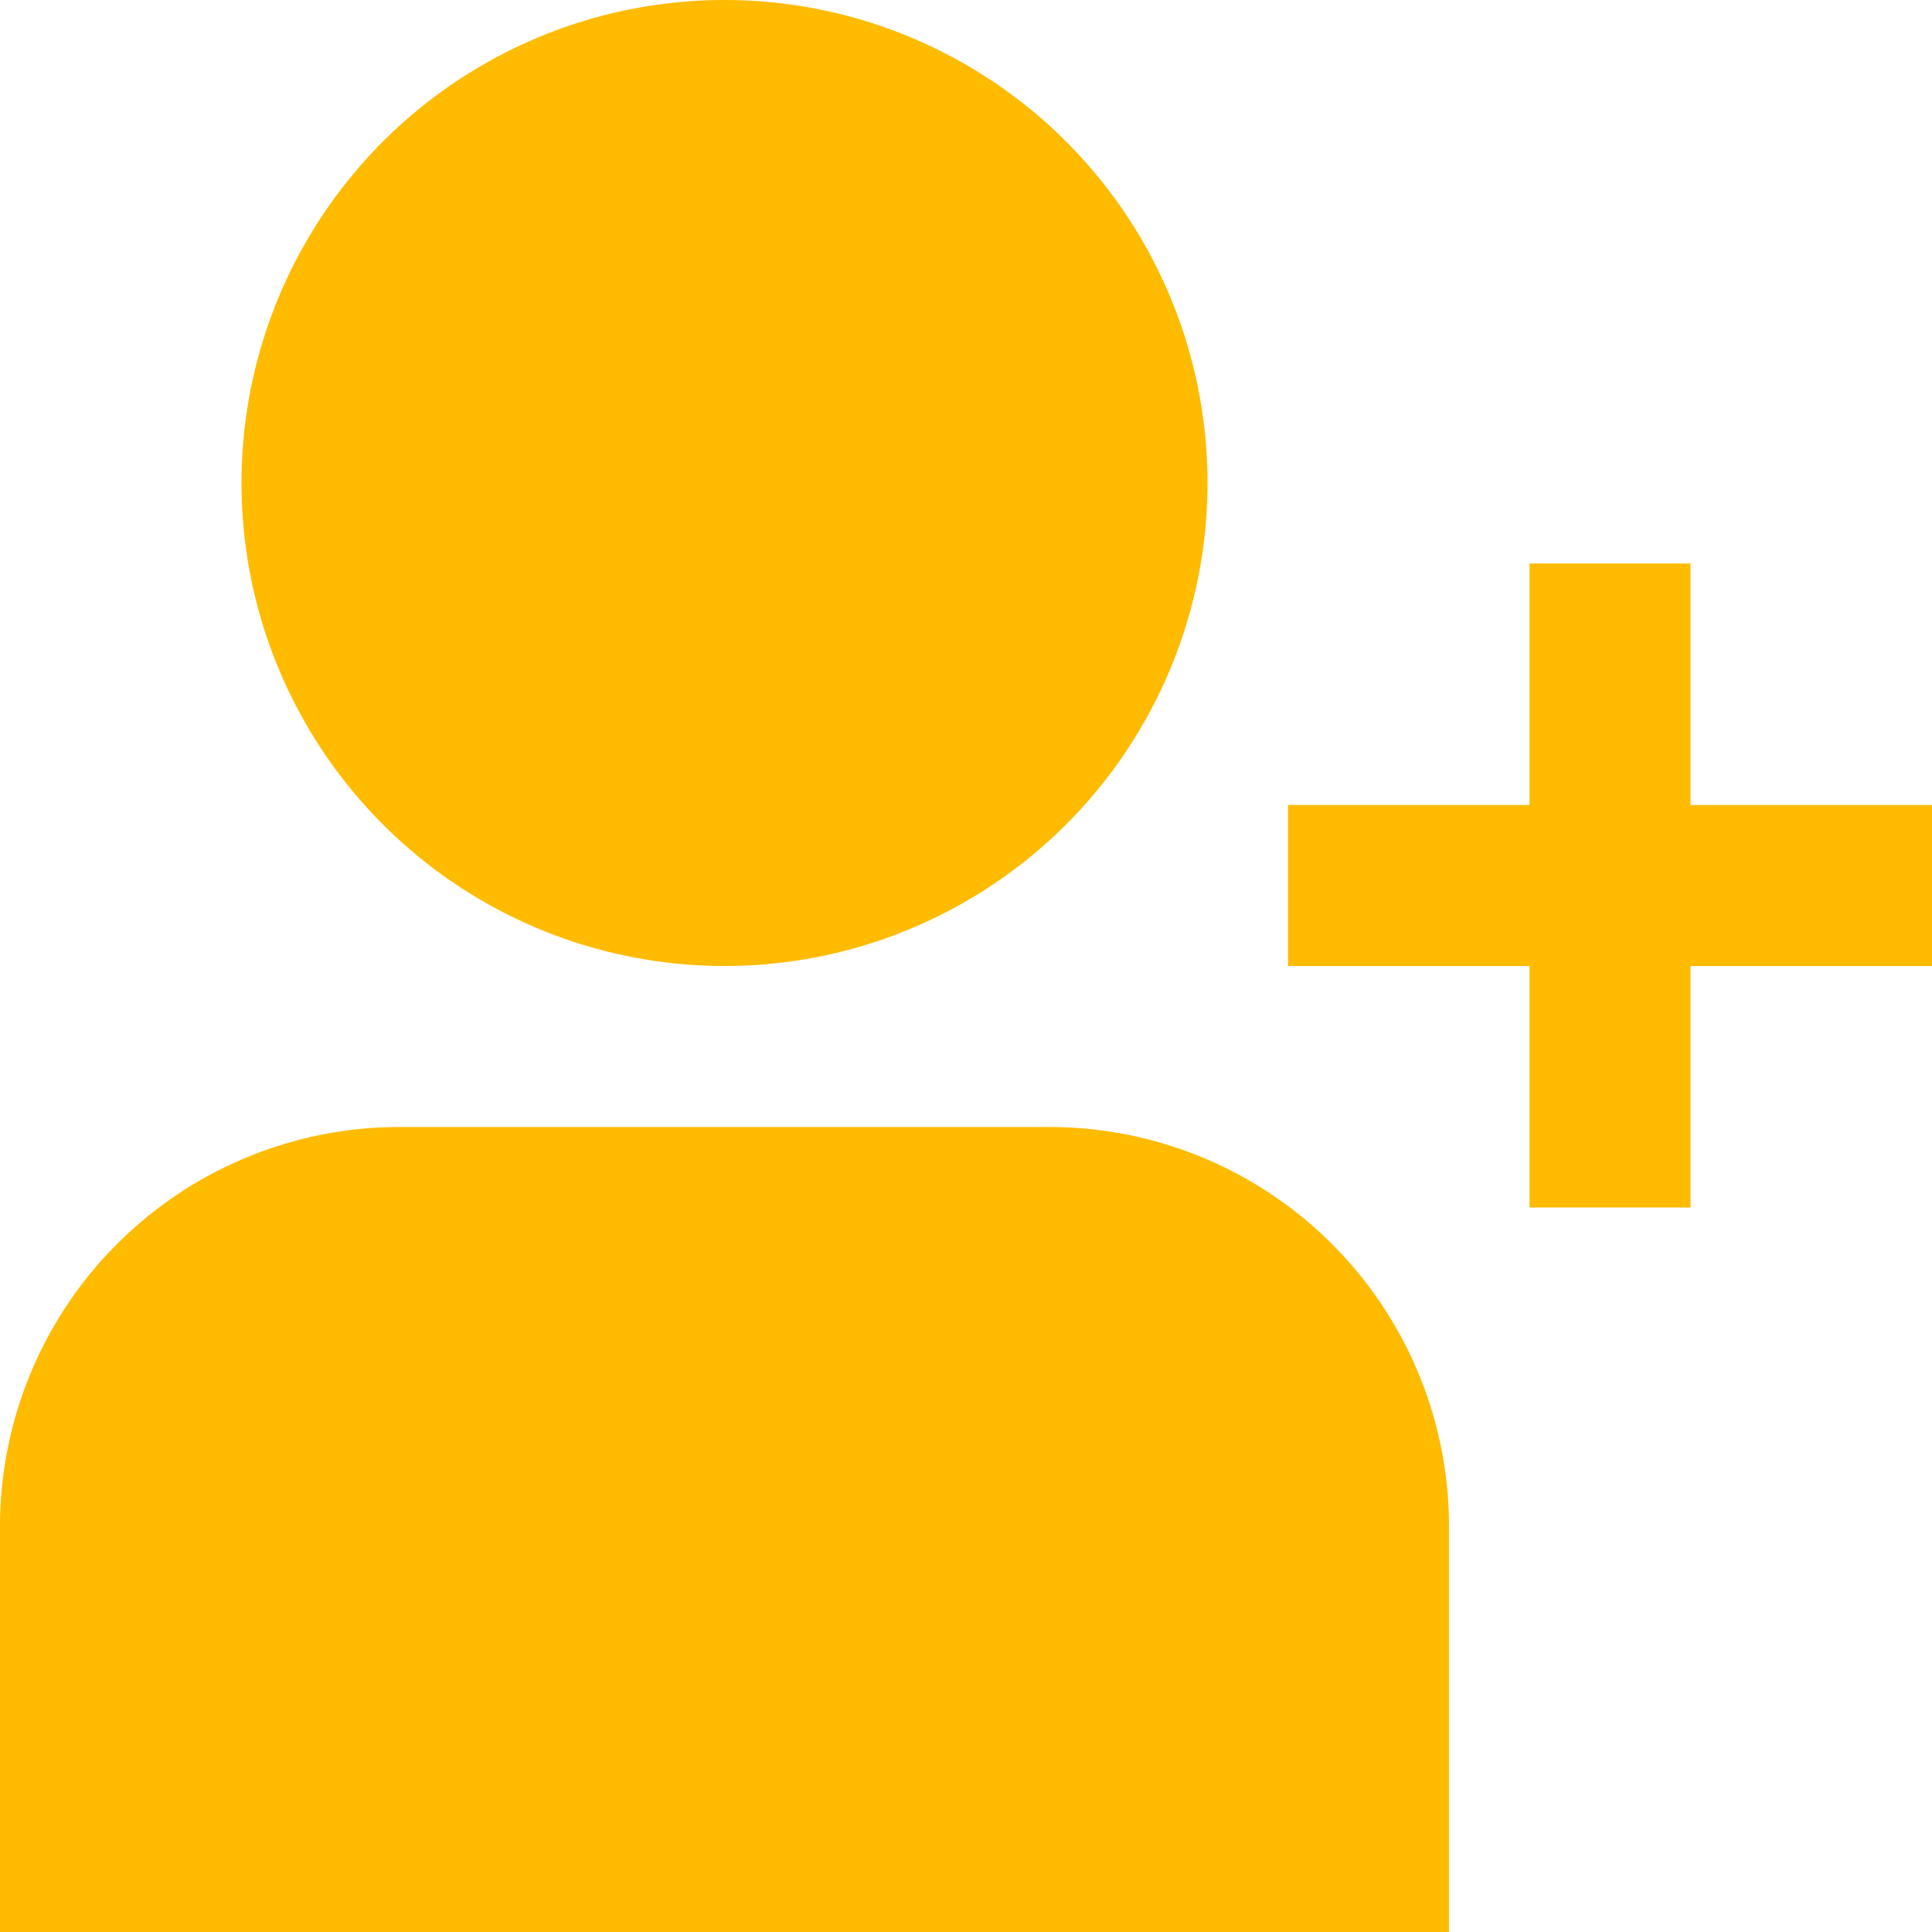 <svg xmlns="http://www.w3.org/2000/svg" id="Layer_1" data-name="Layer 1" viewBox="0 0 24 24" width="512" height="512"><circle cx="9" cy="6" r="6" fill="#ffbb00"/><path d="M13.043,14H4.957A4.963,4.963,0,0,0,0,18.957V24H18V18.957A4.963,4.963,0,0,0,13.043,14Z" fill="#ffbb00"/><polygon points="21 10 21 7 19 7 19 10 16 10 16 12 19 12 19 15 21 15 21 12 24 12 24 10 21 10" fill="#ffbb00"/></svg>